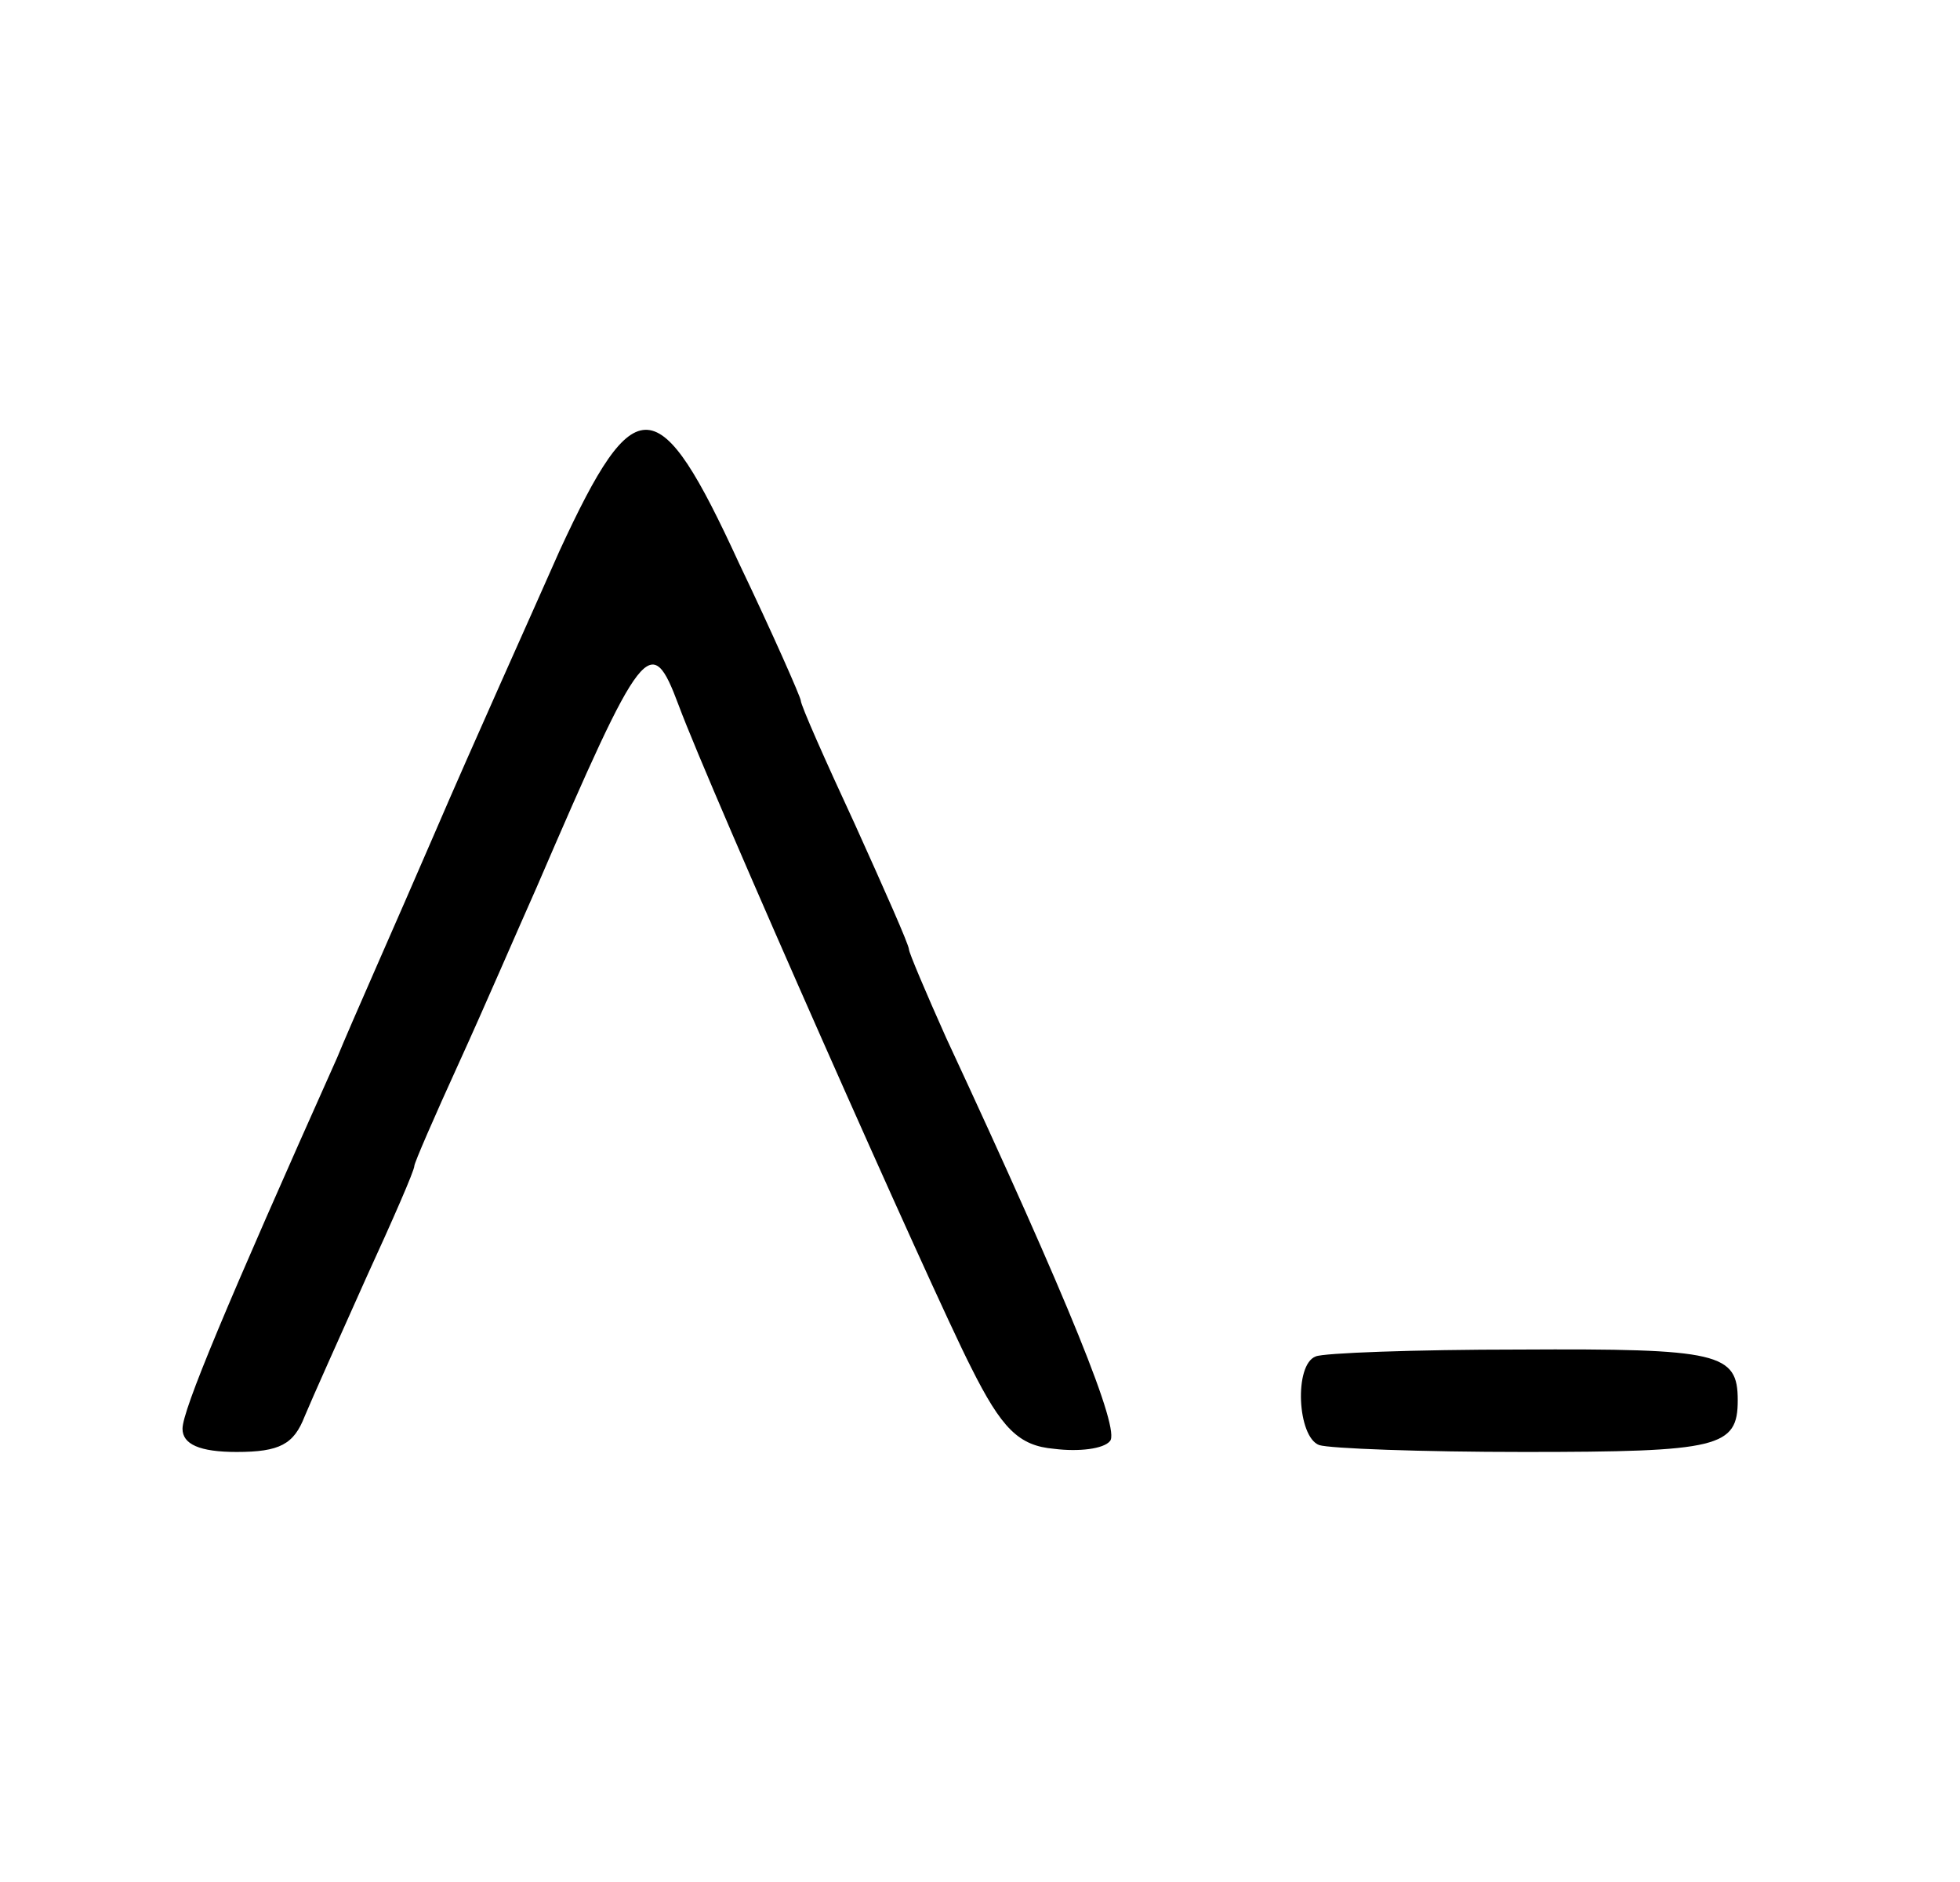 <svg viewBox="0 0 25 24" xmlns="http://www.w3.org/2000/svg"><path d="M16.782 17.298C16.503 17.401 16.547 18.325 16.826 18.428C16.958 18.472 18.131 18.516 19.437 18.516C21.93 18.516 22.165 18.457 22.165 17.856C22.165 17.254 21.93 17.196 19.378 17.21C18.043 17.21 16.87 17.254 16.782 17.298Z"/><path d="M7.138 7.022C6.764 7.87 6.034 9.486 5.542 10.63C5.049 11.773 4.477 13.055 4.3 13.488C2.88 16.663 2.328 17.983 2.328 18.22C2.328 18.417 2.545 18.516 3.018 18.516C3.57 18.516 3.748 18.417 3.886 18.062C3.984 17.826 4.339 17.037 4.674 16.288C5.009 15.558 5.285 14.928 5.285 14.868C5.285 14.829 5.542 14.238 5.857 13.548C6.172 12.858 6.606 11.852 6.843 11.32C8.203 8.165 8.302 8.047 8.656 8.993C9.051 10.058 11.89 16.465 12.383 17.431C12.777 18.22 12.994 18.437 13.447 18.476C13.763 18.516 14.078 18.476 14.157 18.378C14.295 18.24 13.644 16.623 12.067 13.232C11.811 12.66 11.594 12.148 11.594 12.108C11.594 12.049 11.278 11.339 10.904 10.511C10.529 9.703 10.214 8.993 10.214 8.934C10.214 8.895 9.859 8.087 9.425 7.18C8.4 4.952 8.104 4.932 7.138 7.022Z"/></svg>